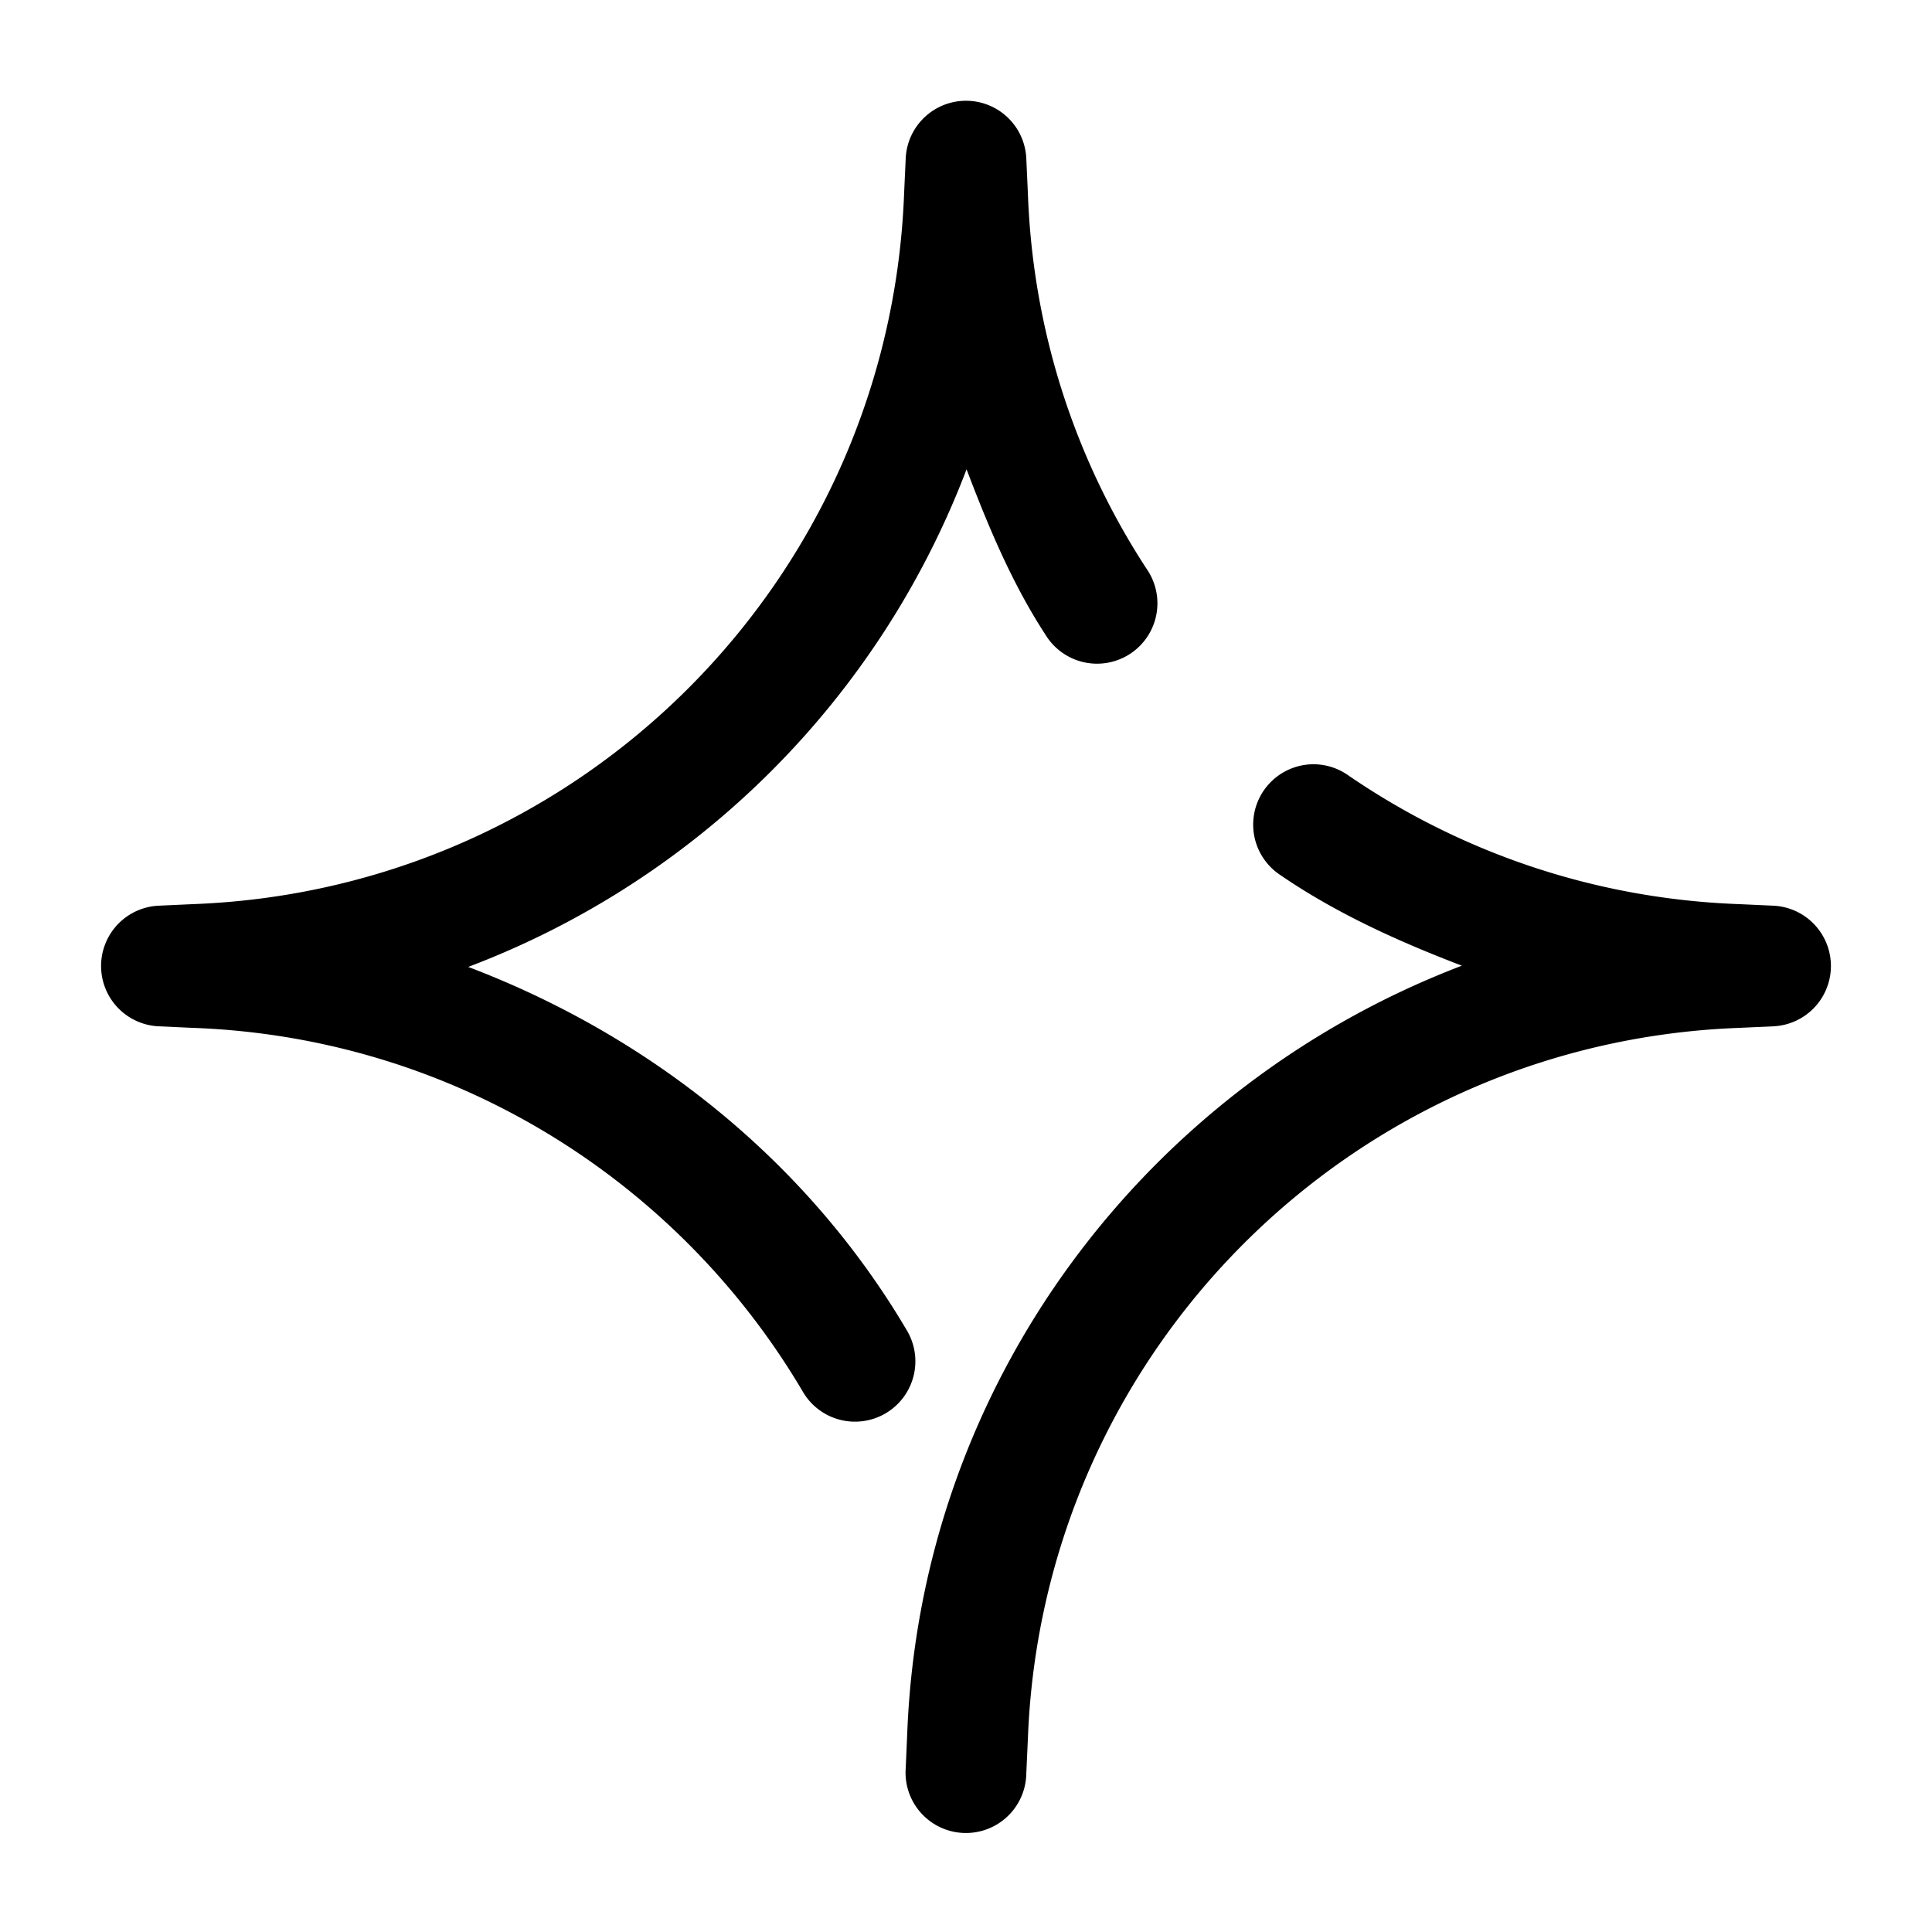 <svg xmlns="http://www.w3.org/2000/svg"  viewBox="0 0 48 48" width="100px" height="100px"><path d="M 24.037 2.504 A 1.5 1.5 0 0 0 22.502 3.934 L 22.461 4.834 A 1.5 1.5 0 0 0 22.461 4.84 C 22.081 14.421 14.421 22.081 4.84 22.461 A 1.5 1.5 0 0 0 4.834 22.461 L 3.934 22.502 A 1.5 1.5 0 0 0 3.934 25.498 L 4.834 25.539 A 1.5 1.5 0 0 0 4.842 25.539 C 11.283 25.789 16.859 29.349 19.938 34.562 A 1.5 1.5 0 1 0 22.521 33.037 C 20.071 28.887 16.194 25.755 11.633 24.023 C 17.34 21.861 21.844 17.364 24.014 11.66 C 24.558 13.092 25.149 14.505 25.975 15.77 A 1.5 1.5 0 1 0 28.486 14.131 C 26.731 11.442 25.669 8.269 25.539 4.844 A 1.5 1.5 0 0 0 25.539 4.834 L 25.498 3.934 A 1.5 1.5 0 0 0 24.037 2.504 z M 32.654 18.988 A 1.5 1.5 0 0 0 31.803 21.736 C 33.182 22.682 34.73 23.386 36.32 23.992 C 28.53 26.965 22.888 34.293 22.541 43.041 L 22.502 43.934 A 1.5 1.5 0 1 0 25.498 44.066 L 25.539 43.166 A 1.5 1.5 0 0 0 25.539 43.16 C 25.919 33.579 33.579 25.919 43.16 25.539 A 1.5 1.5 0 0 0 43.166 25.539 L 44.066 25.498 A 1.5 1.5 0 0 0 44.066 22.502 L 43.166 22.461 A 1.5 1.5 0 0 0 43.158 22.461 C 39.577 22.322 36.263 21.159 33.498 19.264 A 1.5 1.5 0 0 0 32.654 18.988 z"/></svg>